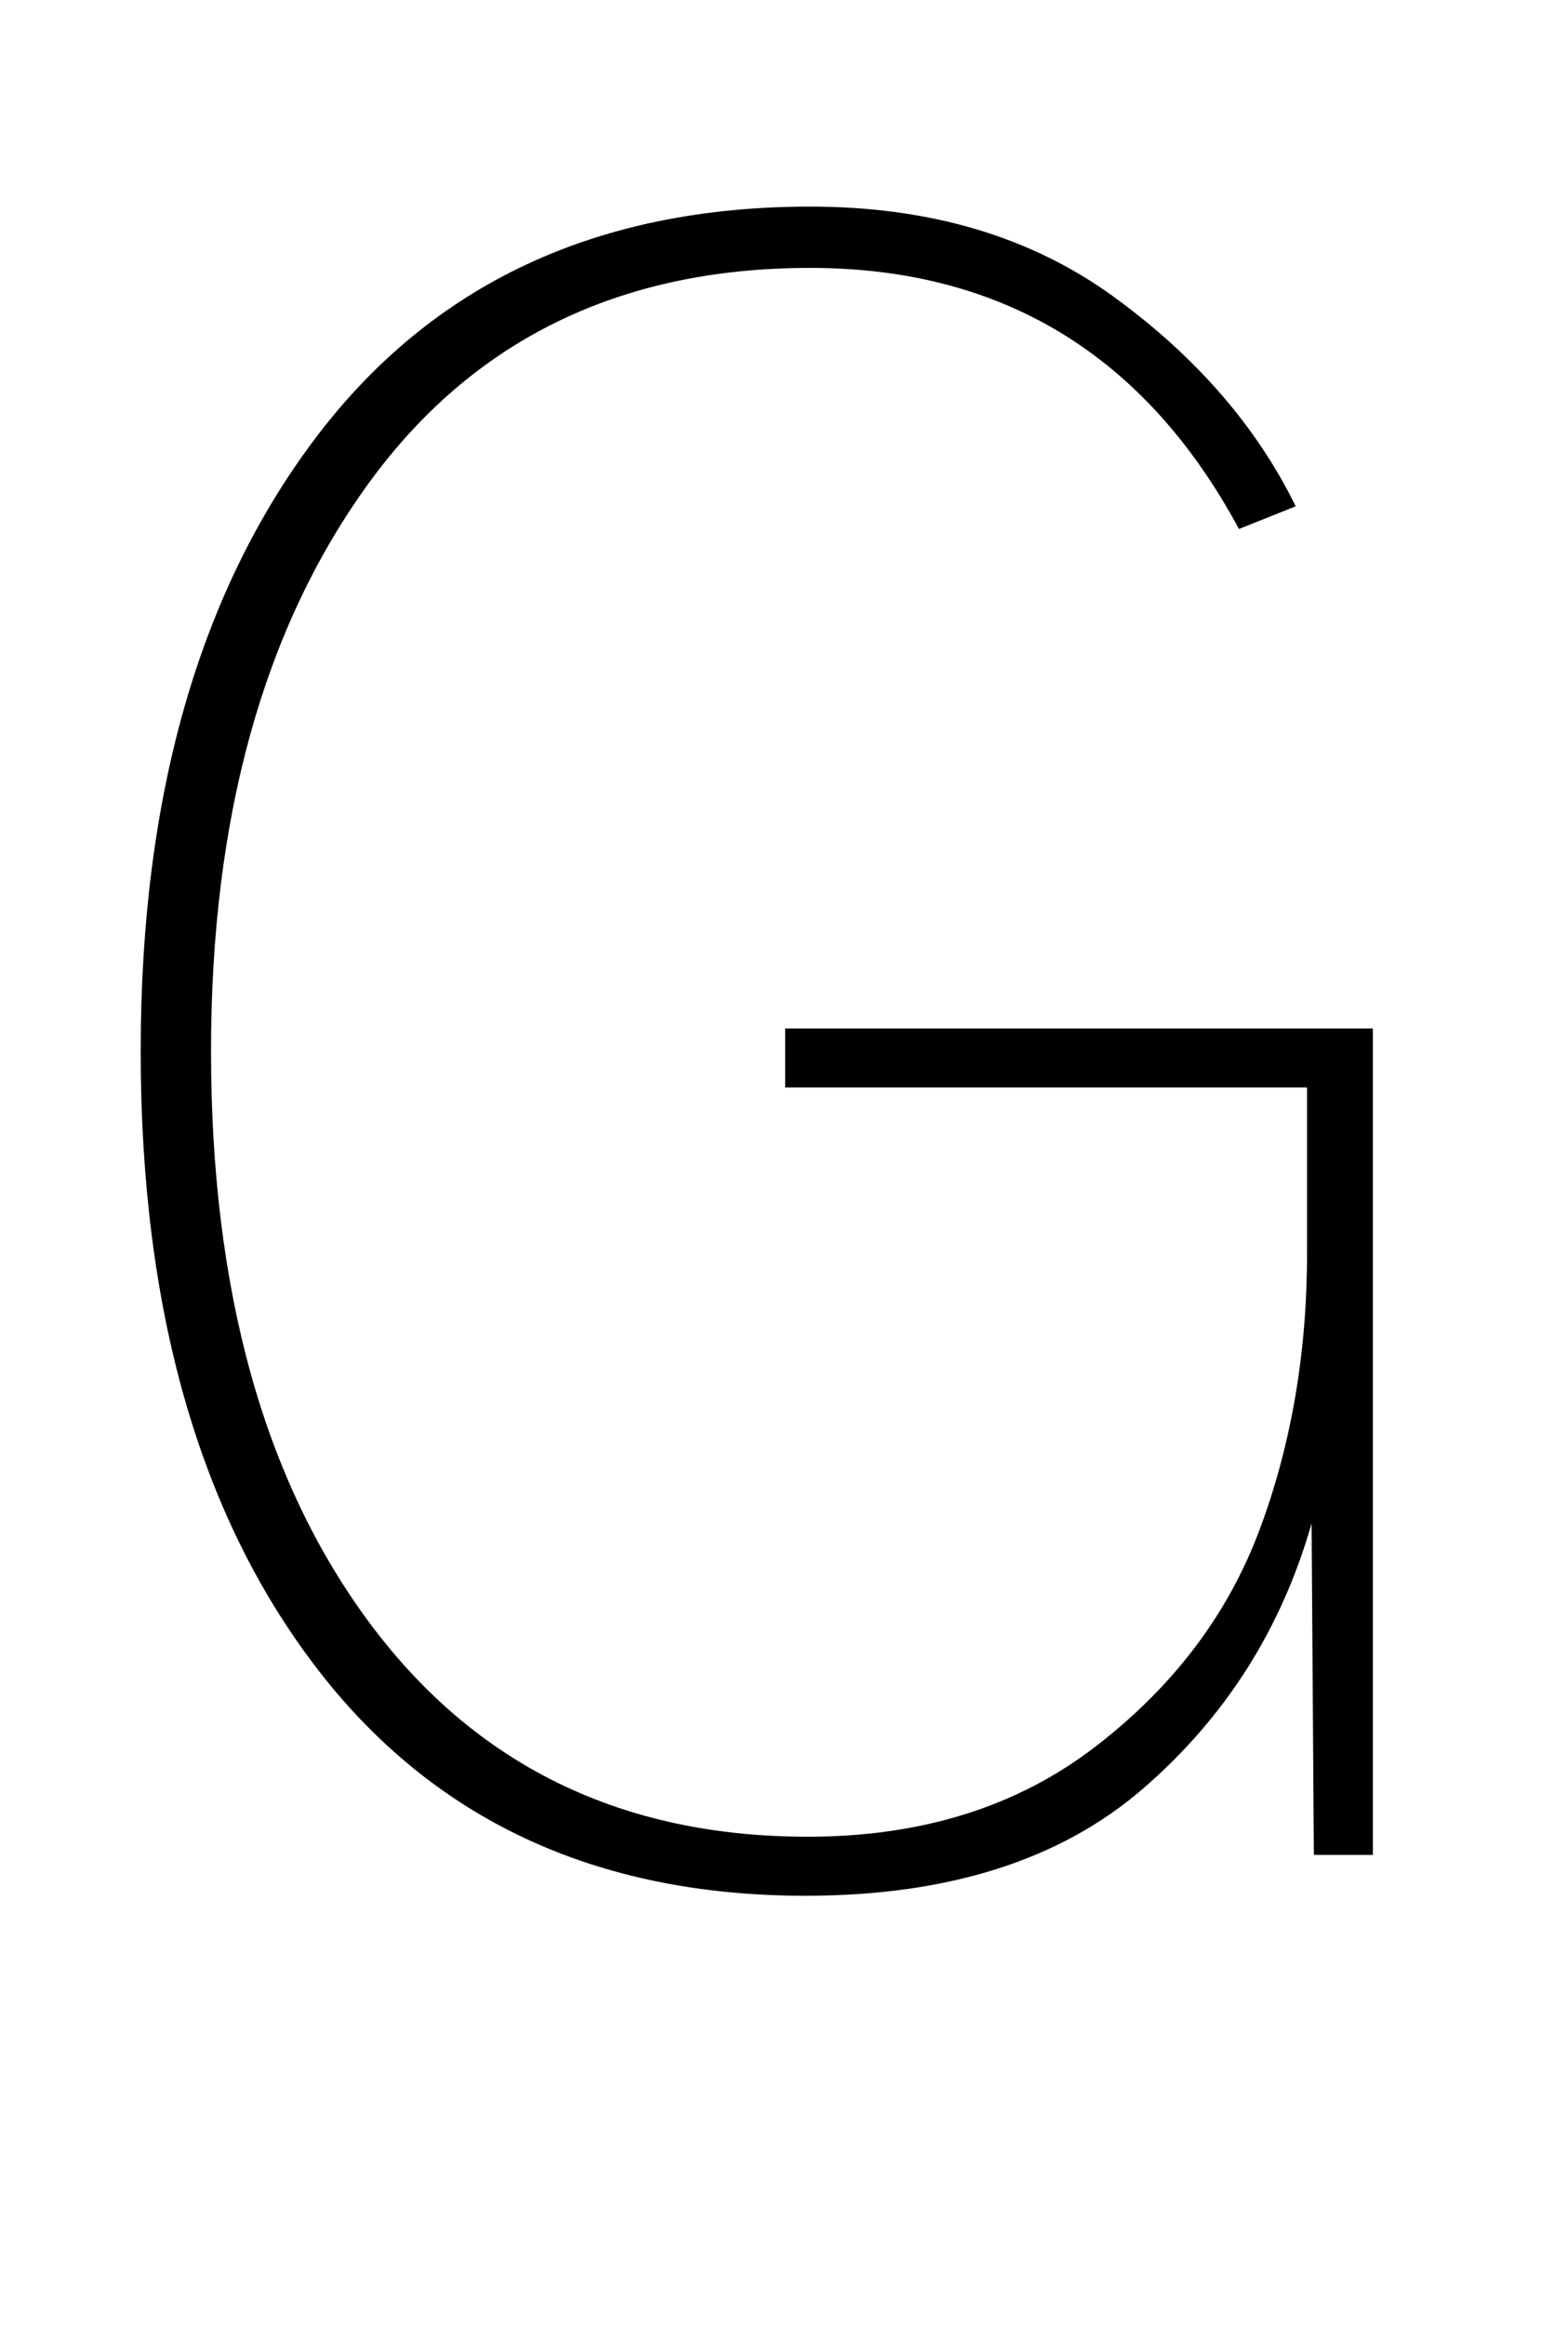 <?xml version="1.0" standalone="no"?>
<!DOCTYPE svg PUBLIC "-//W3C//DTD SVG 1.1//EN" "http://www.w3.org/Graphics/SVG/1.1/DTD/svg11.dtd" >
<svg xmlns="http://www.w3.org/2000/svg" xmlns:xlink="http://www.w3.org/1999/xlink" version="1.1" viewBox="0 0 691 1024">
  <g transform="matrix(1 0 0 -1 0 817)">
   <path fill="currentColor"
d="M62 354q0 168 77 270t218 102q79 0 133.5 -39.5t80.5 -92.5l-25 -10q-62 115 -189 115q-126 0 -195 -95.5t-69 -249.5q0 -158 70 -252t193 -94q75 0 126.5 39.5t72.5 95.5t21 122v73h-230v26h259v-364h-26l-1 146q-20 -70 -74.5 -117t-148.5 -47q-139 0 -216 101t-77 271
z" />
  </g>

</svg>
